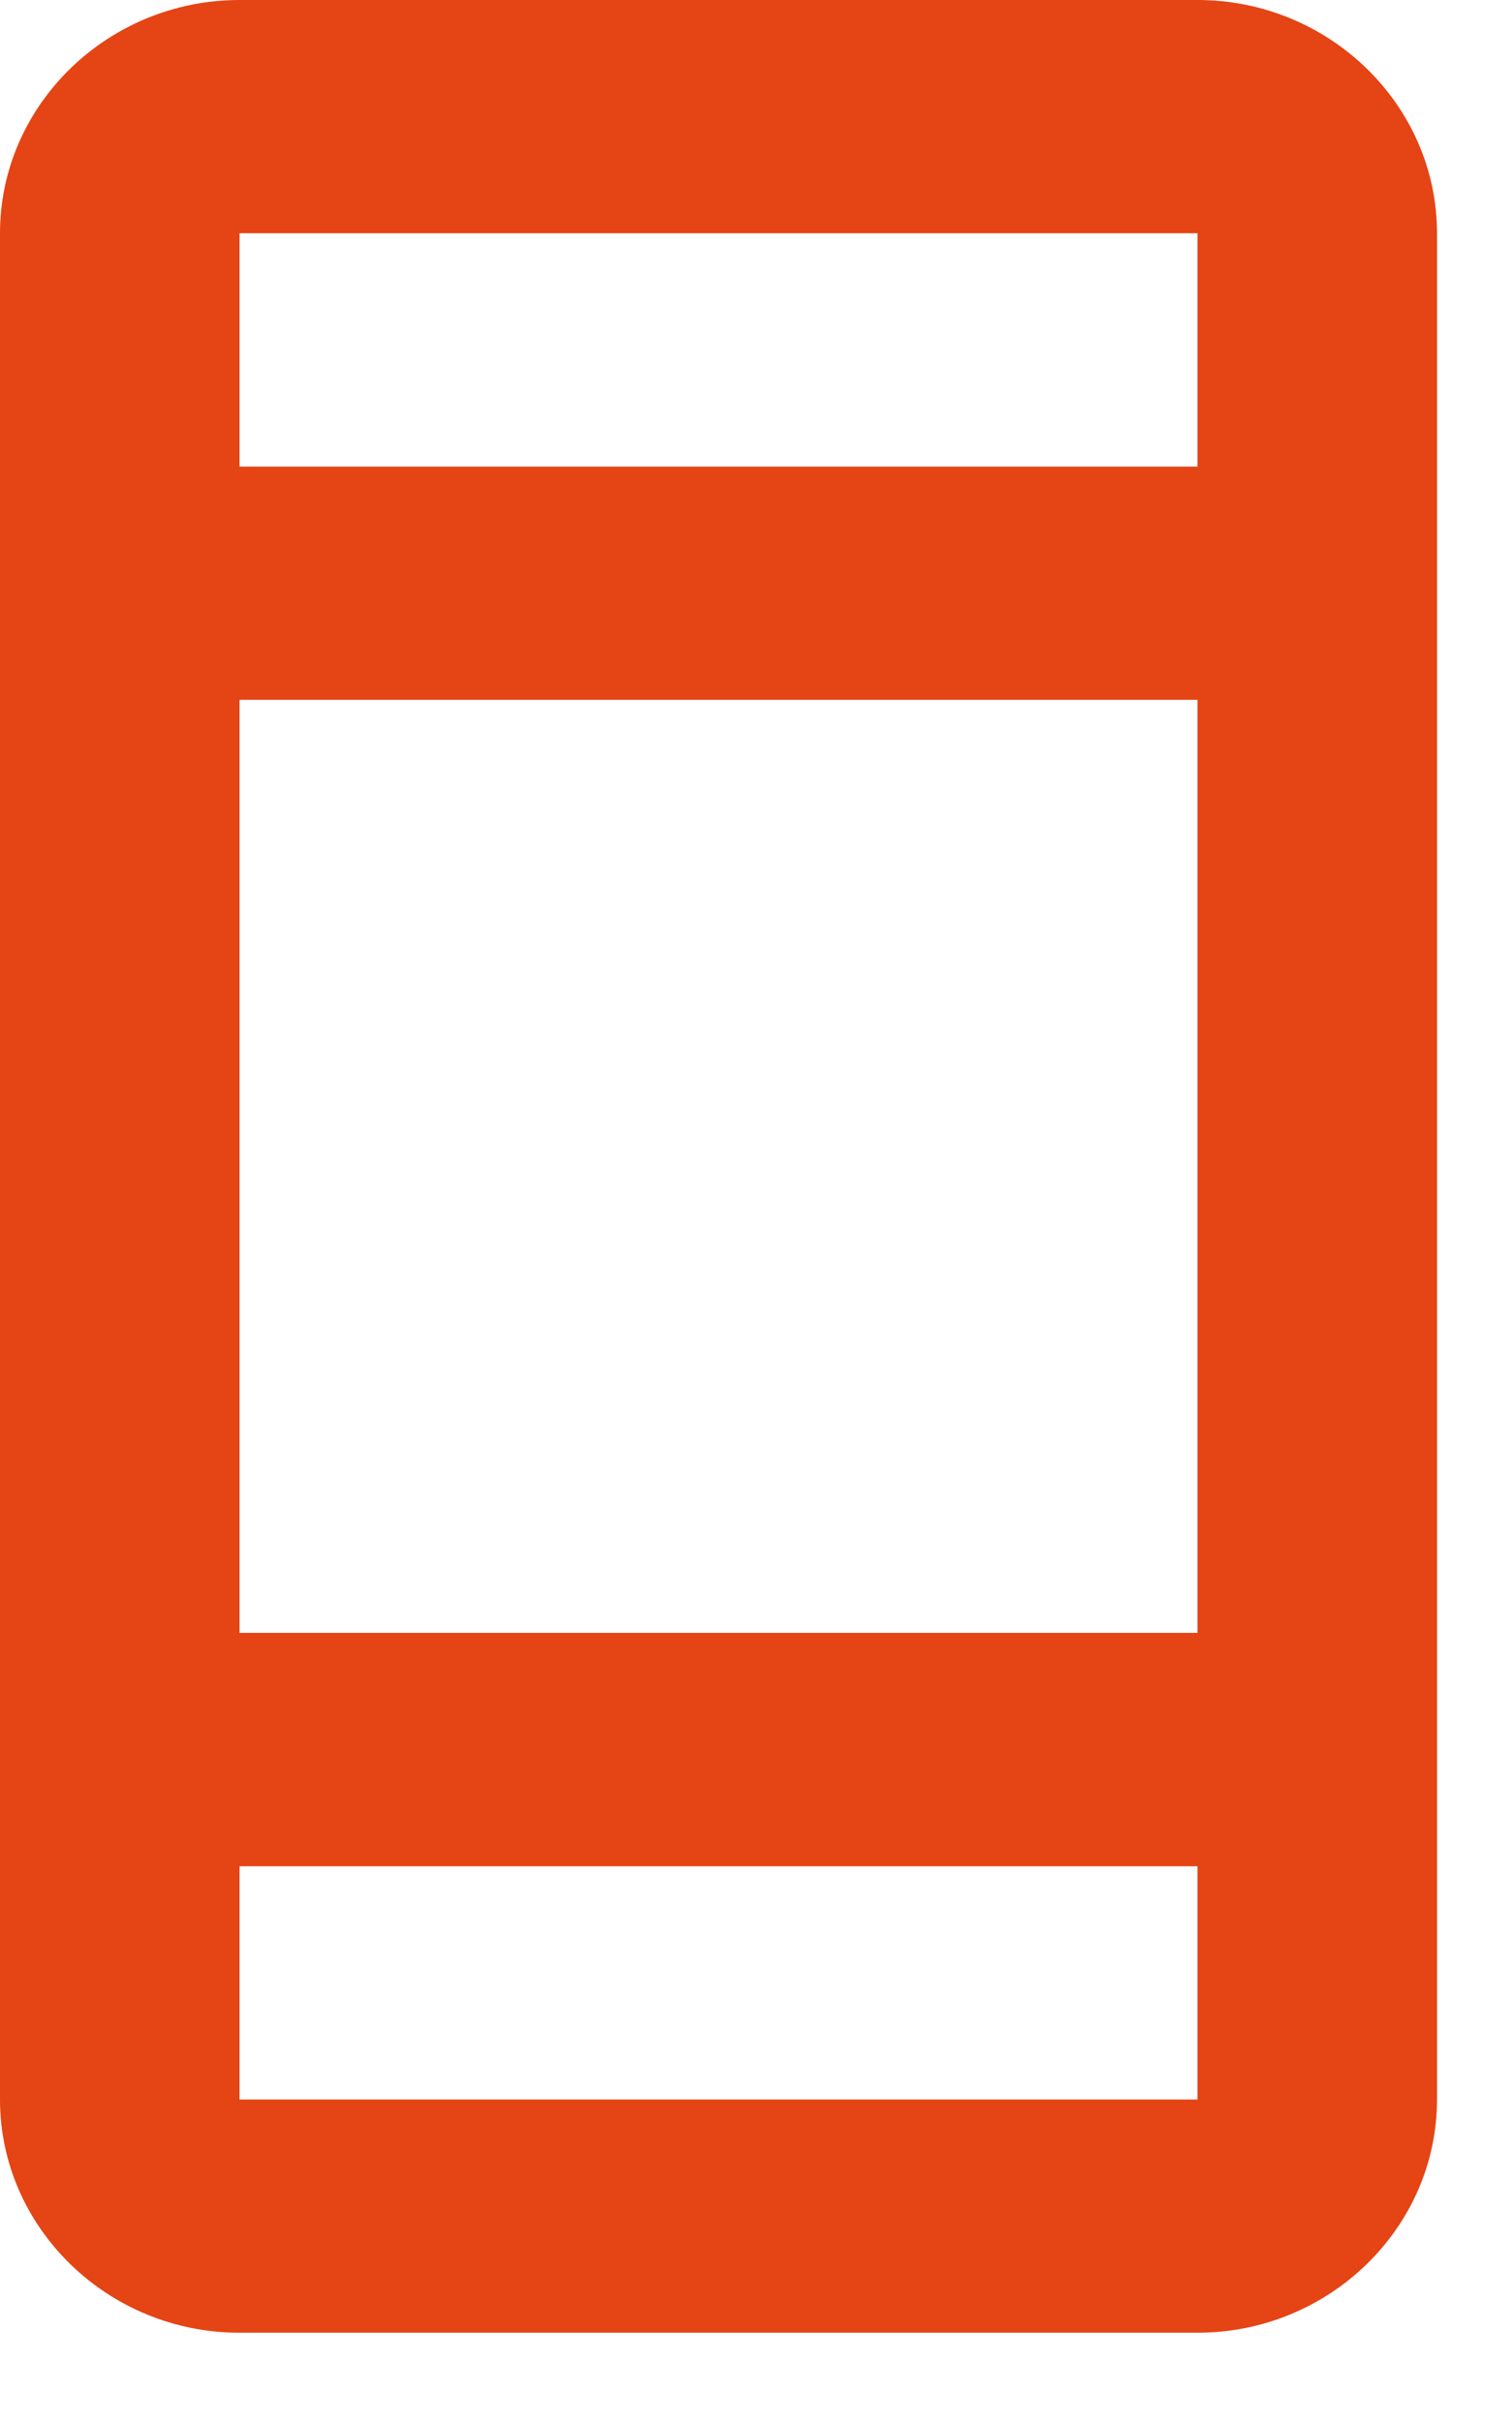<svg width="10" height="16" viewBox="0 0 10 16" version="1.1" xmlns="http://www.w3.org/2000/svg" xmlns:xlink="http://www.w3.org/1999/xlink">
<title>Vector</title>
<desc>Created using Figma</desc>
<g id="Canvas" transform="translate(691 306)">
<g id="Vector">
<use xlink:href="#path0_fill" transform="translate(-691 -306)" fill="#E54415"/>
</g>
</g>
<defs>
<path id="path0_fill" d="M 7.92 0L 1.584 0C 0.713 0 0 0.694 0 1.542L 0 13.881C 0 14.729 0.713 15.423 1.584 15.423L 7.92 15.423C 8.791 15.423 9.504 14.729 9.504 13.881L 9.504 1.542C 9.504 0.694 8.791 0 7.92 0ZM 7.92 13.881L 1.584 13.881L 1.584 12.339L 7.92 12.339L 7.92 13.881ZM 7.92 10.796L 1.584 10.796L 1.584 4.627L 7.92 4.627L 7.92 10.796ZM 1.584 3.085L 1.584 1.542L 7.92 1.542L 7.92 3.085L 1.584 3.085Z"/>
</defs>
</svg>
